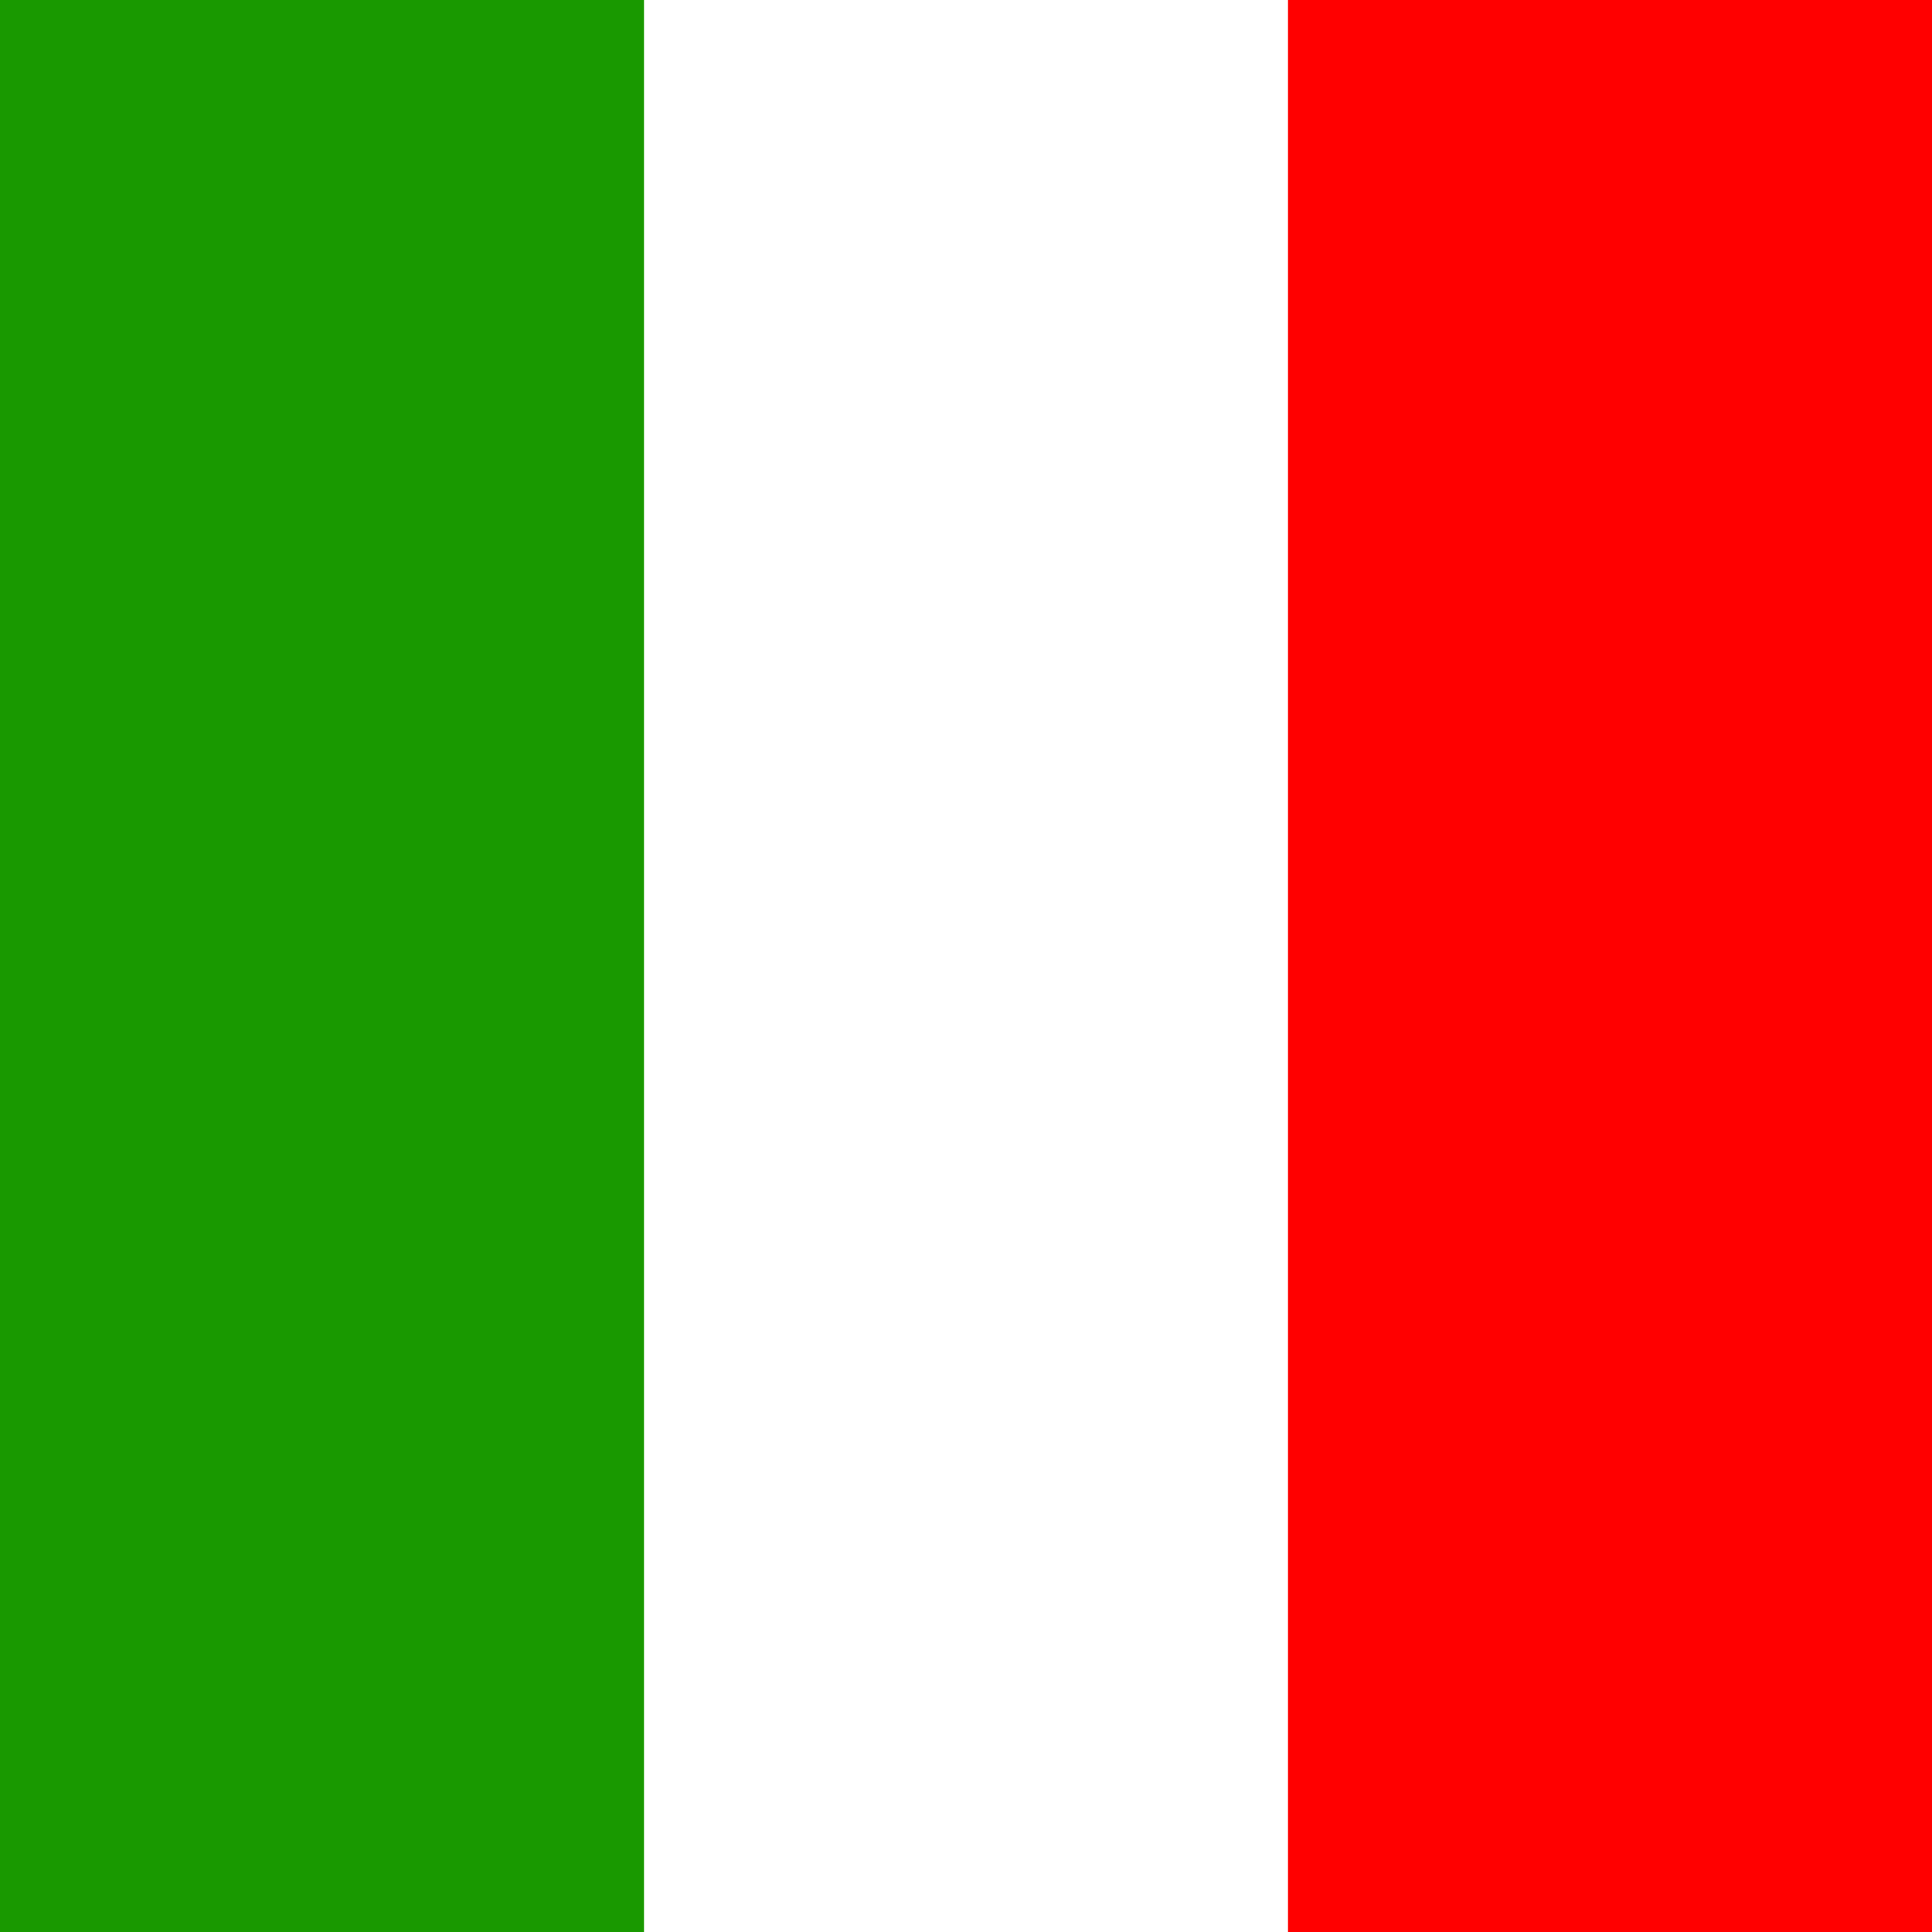 <svg aria-hidden="true" fill="none" focusable="false" height="24" viewBox="0 0 24 24" width="24" xmlns="http://www.w3.org/2000/svg" xmlns:xlink="http://www.w3.org/1999/xlink" class="css-84d4bu"><rect x="0" y="0" width="24" height="24" fill="#333333" stroke="none"/><defs><symbol id="flagItaly" viewBox="0 0 24 24">
      <path fill="#fff" d="M24 0H0v24h24V0Z"></path>
      <path fill="#199900" d="M8 0H0v24h8V0Z"></path>
      <path fill="#f00" d="M24 0h-8v24h8V0Z"></path>
    </symbol></defs><use xlink:href="#flagItaly" fill="none"></use></svg>